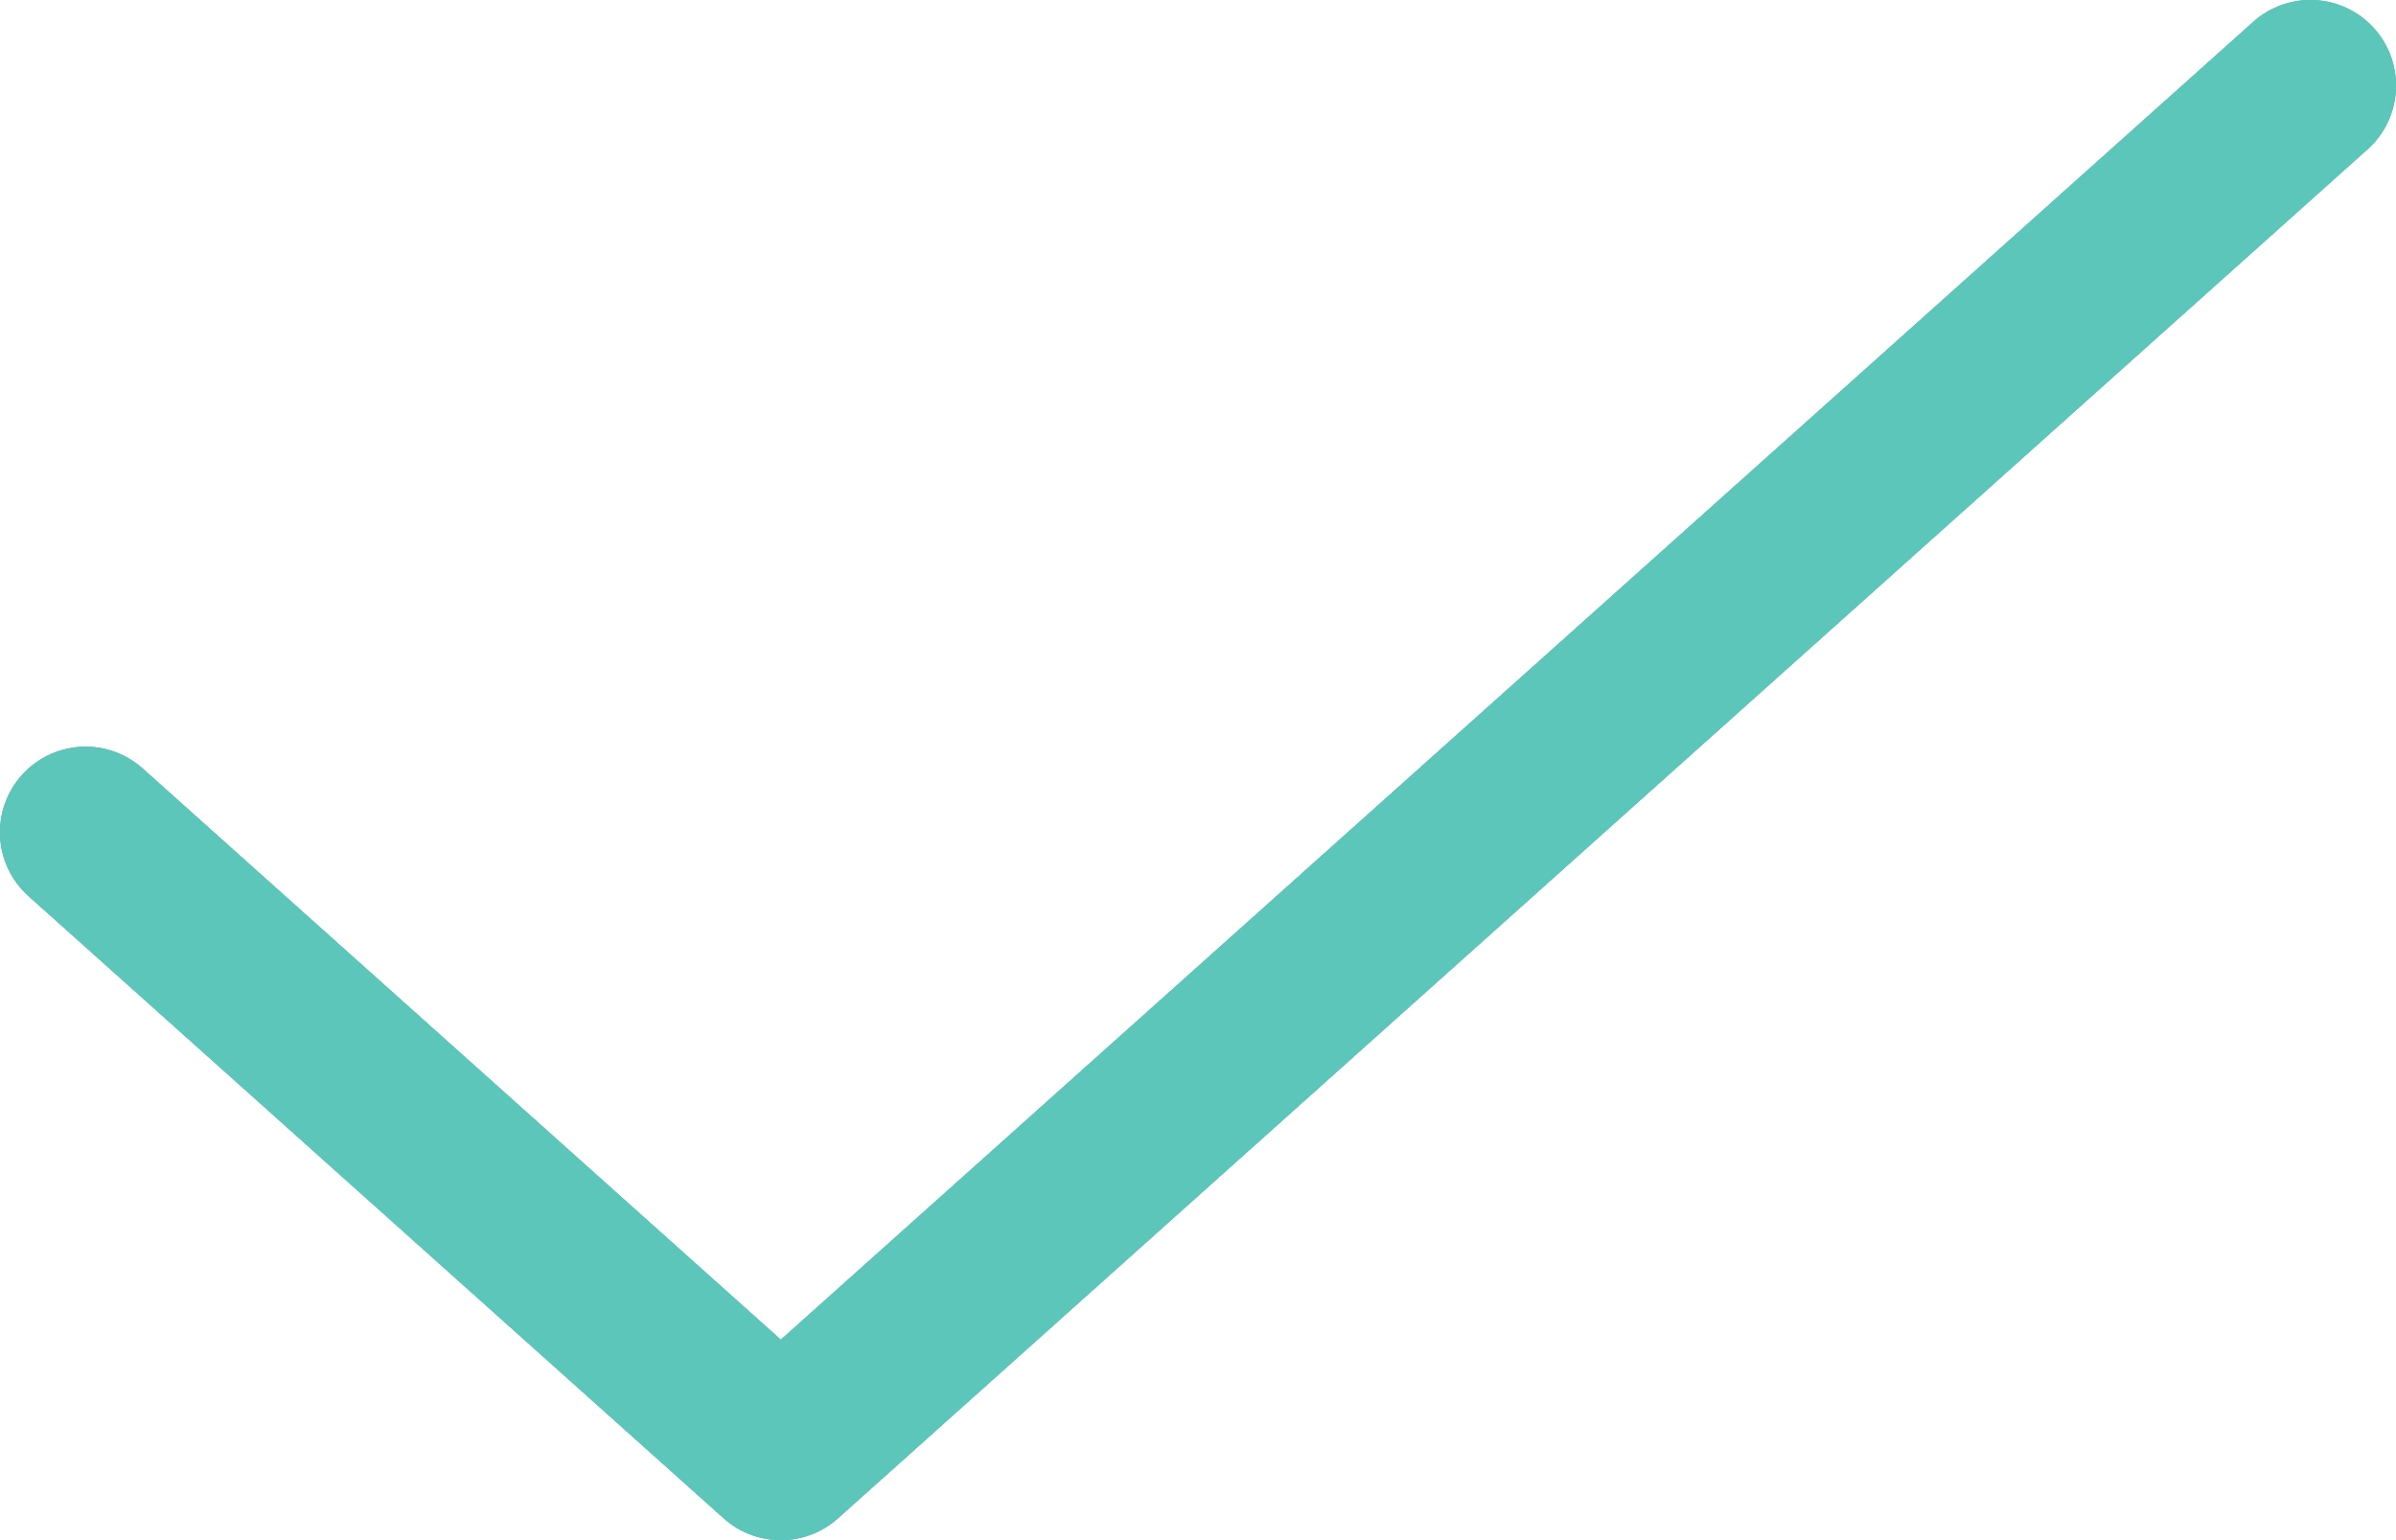 <svg width="28" height="18" viewBox="0 0 28 18" fill="none" xmlns="http://www.w3.org/2000/svg">
<path d="M27 1L9.125 17L1 9.727" stroke="#5CC6BA" stroke-width="2" stroke-linecap="round" stroke-linejoin="round"/>
<path d="M27 1L9.125 17L1 9.727" stroke="#5CC6BA" stroke-width="2" stroke-linecap="round" stroke-linejoin="round"/>
<path d="M27 1L9.125 17L1 9.727" stroke="#5CC6BA" stroke-width="2" stroke-linecap="round" stroke-linejoin="round"/>
</svg>
